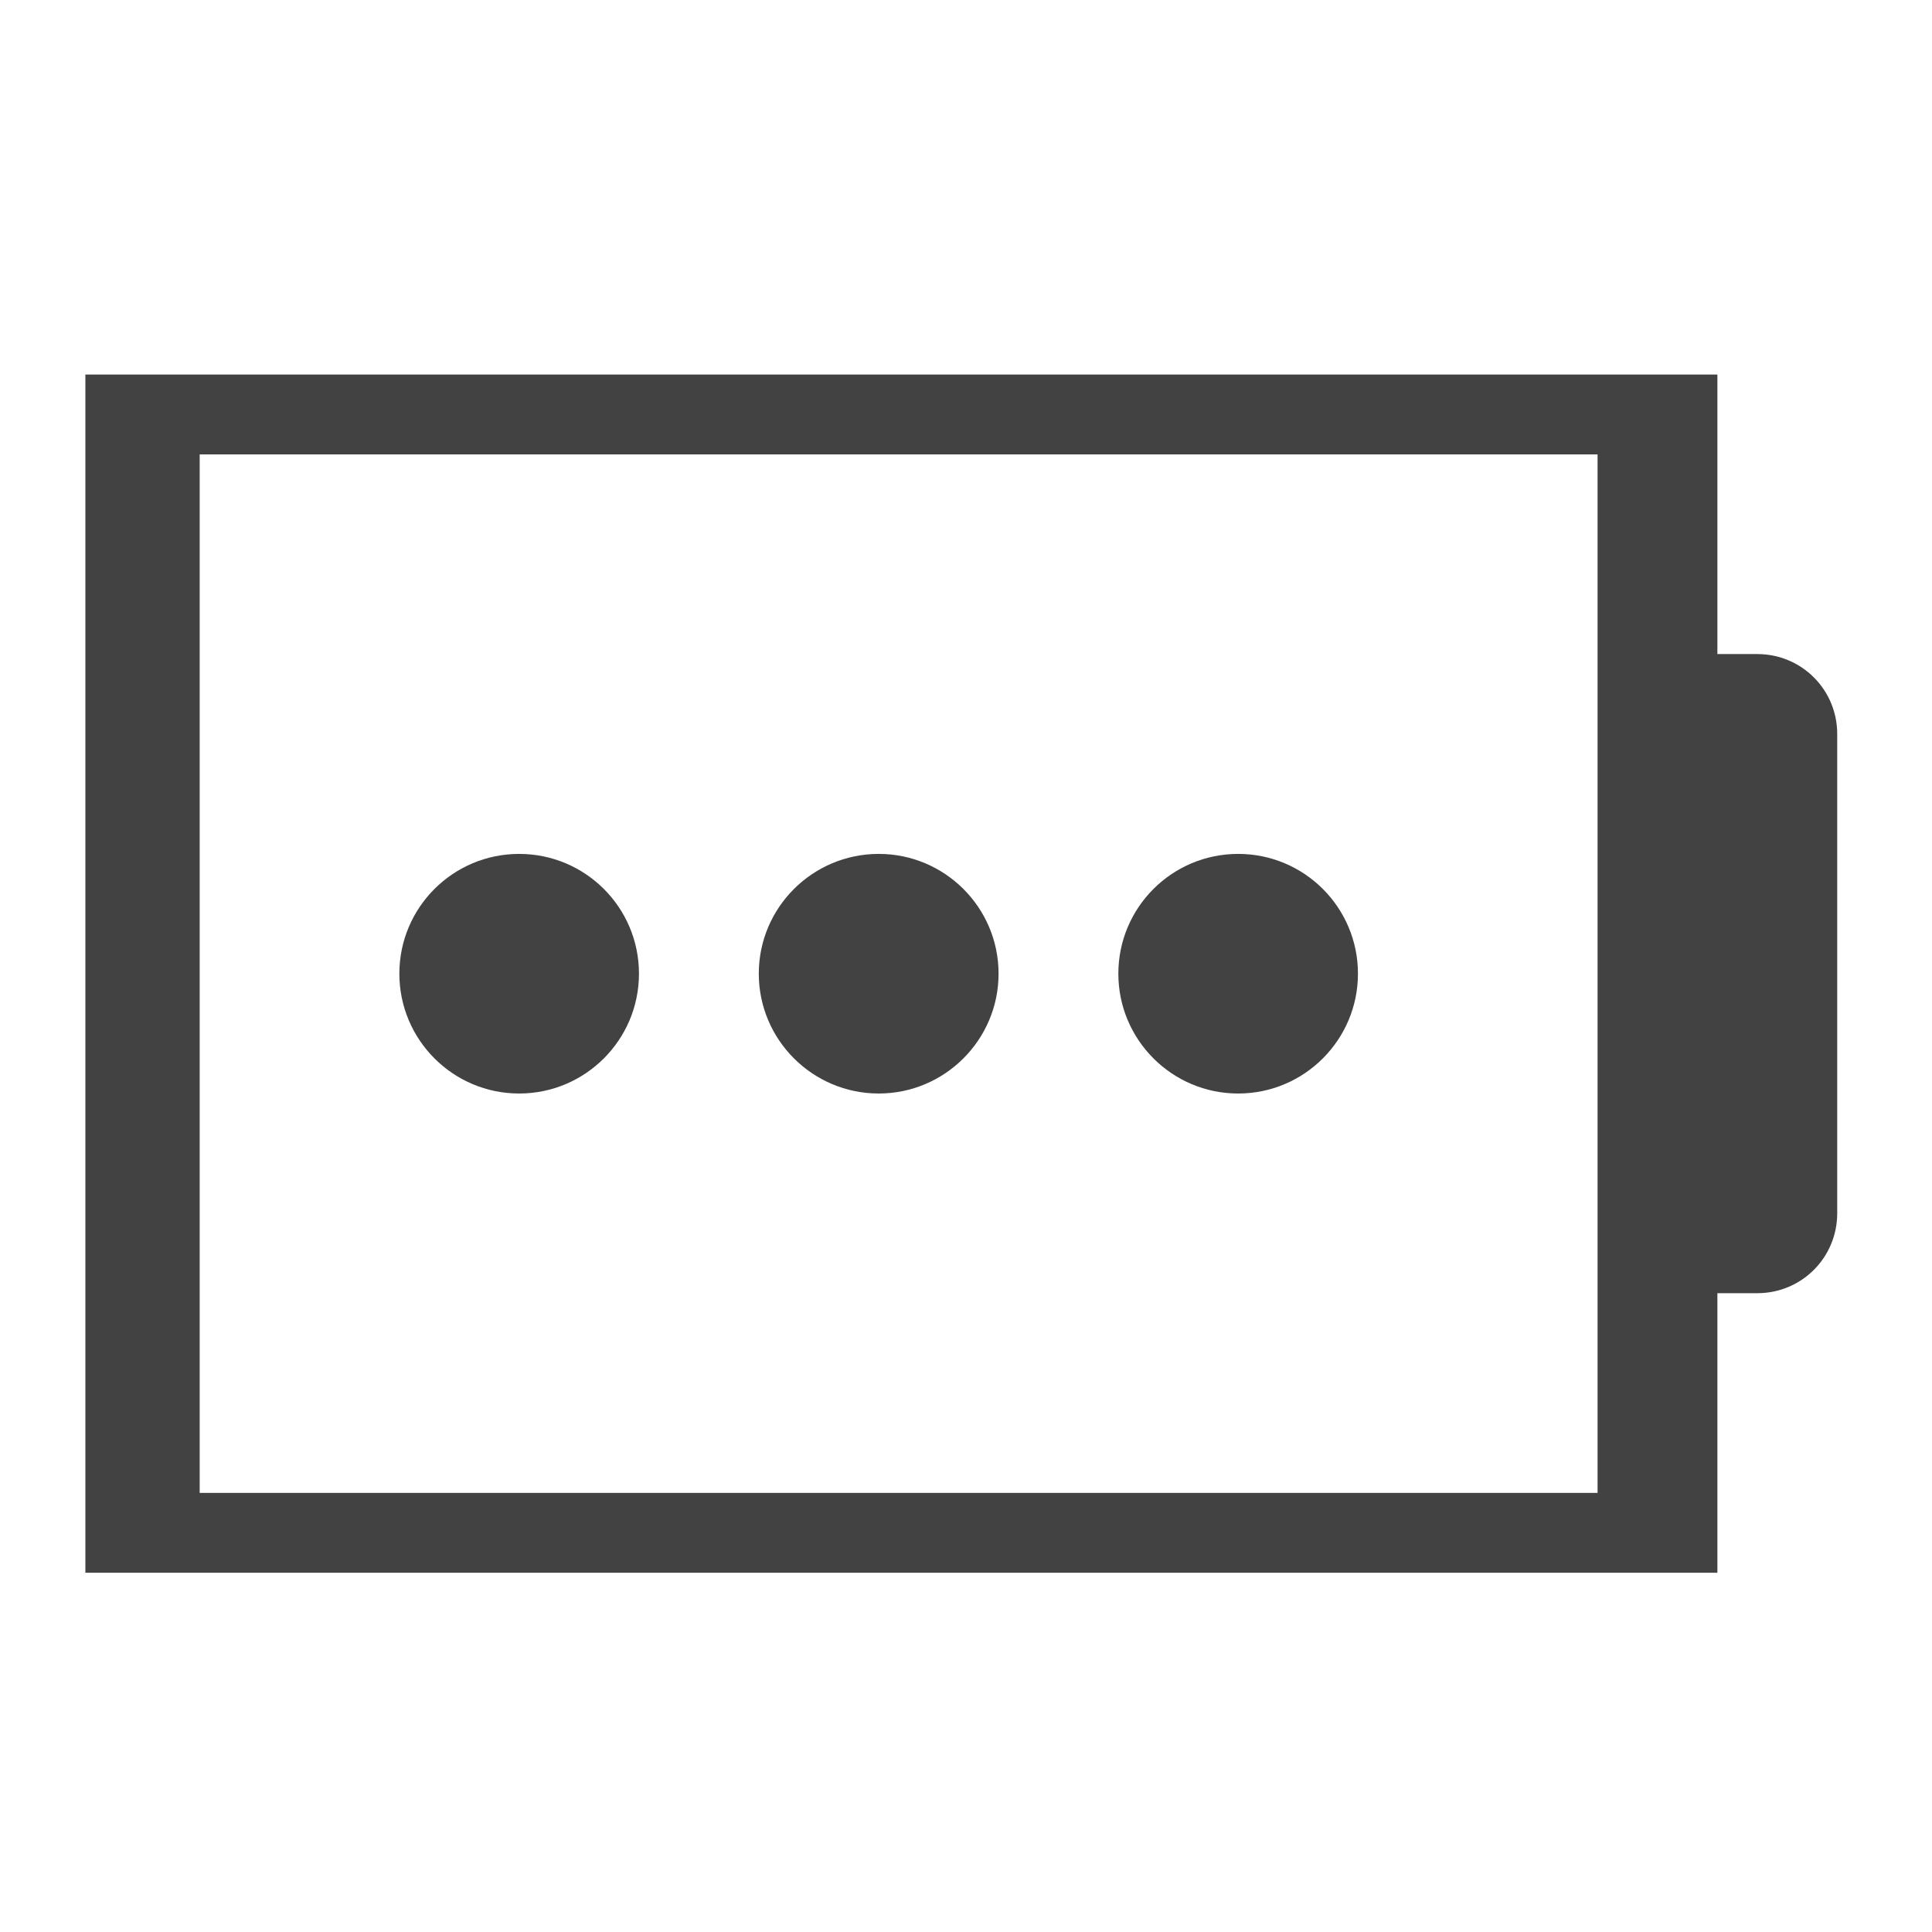 <?xml version="1.0" encoding="UTF-8"?>
<svg xmlns="http://www.w3.org/2000/svg" xmlns:xlink="http://www.w3.org/1999/xlink" width="48pt" height="48pt" viewBox="0 0 48 48" version="1.1">
<g id="surface1">
<path style=" stroke:none;fill-rule:nonzero;fill:rgb(25.882%,25.882%,25.882%);fill-opacity:1;" d="M 2.121 9.305 L 2.121 39.074 L 42.668 39.074 L 42.668 32.129 L 43.66 32.129 C 44.762 32.129 45.645 31.242 45.645 30.145 L 45.645 18.234 C 45.645 17.137 44.762 16.25 43.66 16.25 L 42.668 16.25 L 42.668 9.305 Z M 4.961 11.289 L 39.691 11.289 L 39.691 37.09 L 4.961 37.09 Z M 4.961 11.289 "/>
<path style=" stroke:none;fill-rule:nonzero;fill:rgb(25.882%,25.882%,25.882%);fill-opacity:1;" d="M 12.898 21.215 C 14.543 21.215 15.875 22.547 15.875 24.191 C 15.875 25.832 14.543 27.168 12.898 27.168 C 11.254 27.168 9.922 25.832 9.922 24.191 C 9.922 22.547 11.254 21.215 12.898 21.215 Z M 12.898 21.215 "/>
<path style=" stroke:none;fill-rule:nonzero;fill:rgb(25.882%,25.882%,25.882%);fill-opacity:1;" d="M 21.832 21.215 C 23.473 21.215 24.809 22.547 24.809 24.191 C 24.809 25.832 23.473 27.168 21.832 27.168 C 20.188 27.168 18.852 25.832 18.852 24.191 C 18.852 22.547 20.188 21.215 21.832 21.215 Z M 21.832 21.215 "/>
<path style=" stroke:none;fill-rule:nonzero;fill:rgb(25.882%,25.882%,25.882%);fill-opacity:1;" d="M 30.762 21.215 C 32.406 21.215 33.738 22.547 33.738 24.191 C 33.738 25.832 32.406 27.168 30.762 27.168 C 29.117 27.168 27.785 25.832 27.785 24.191 C 27.785 22.547 29.117 21.215 30.762 21.215 Z M 30.762 21.215 "/>
</g>
</svg>

